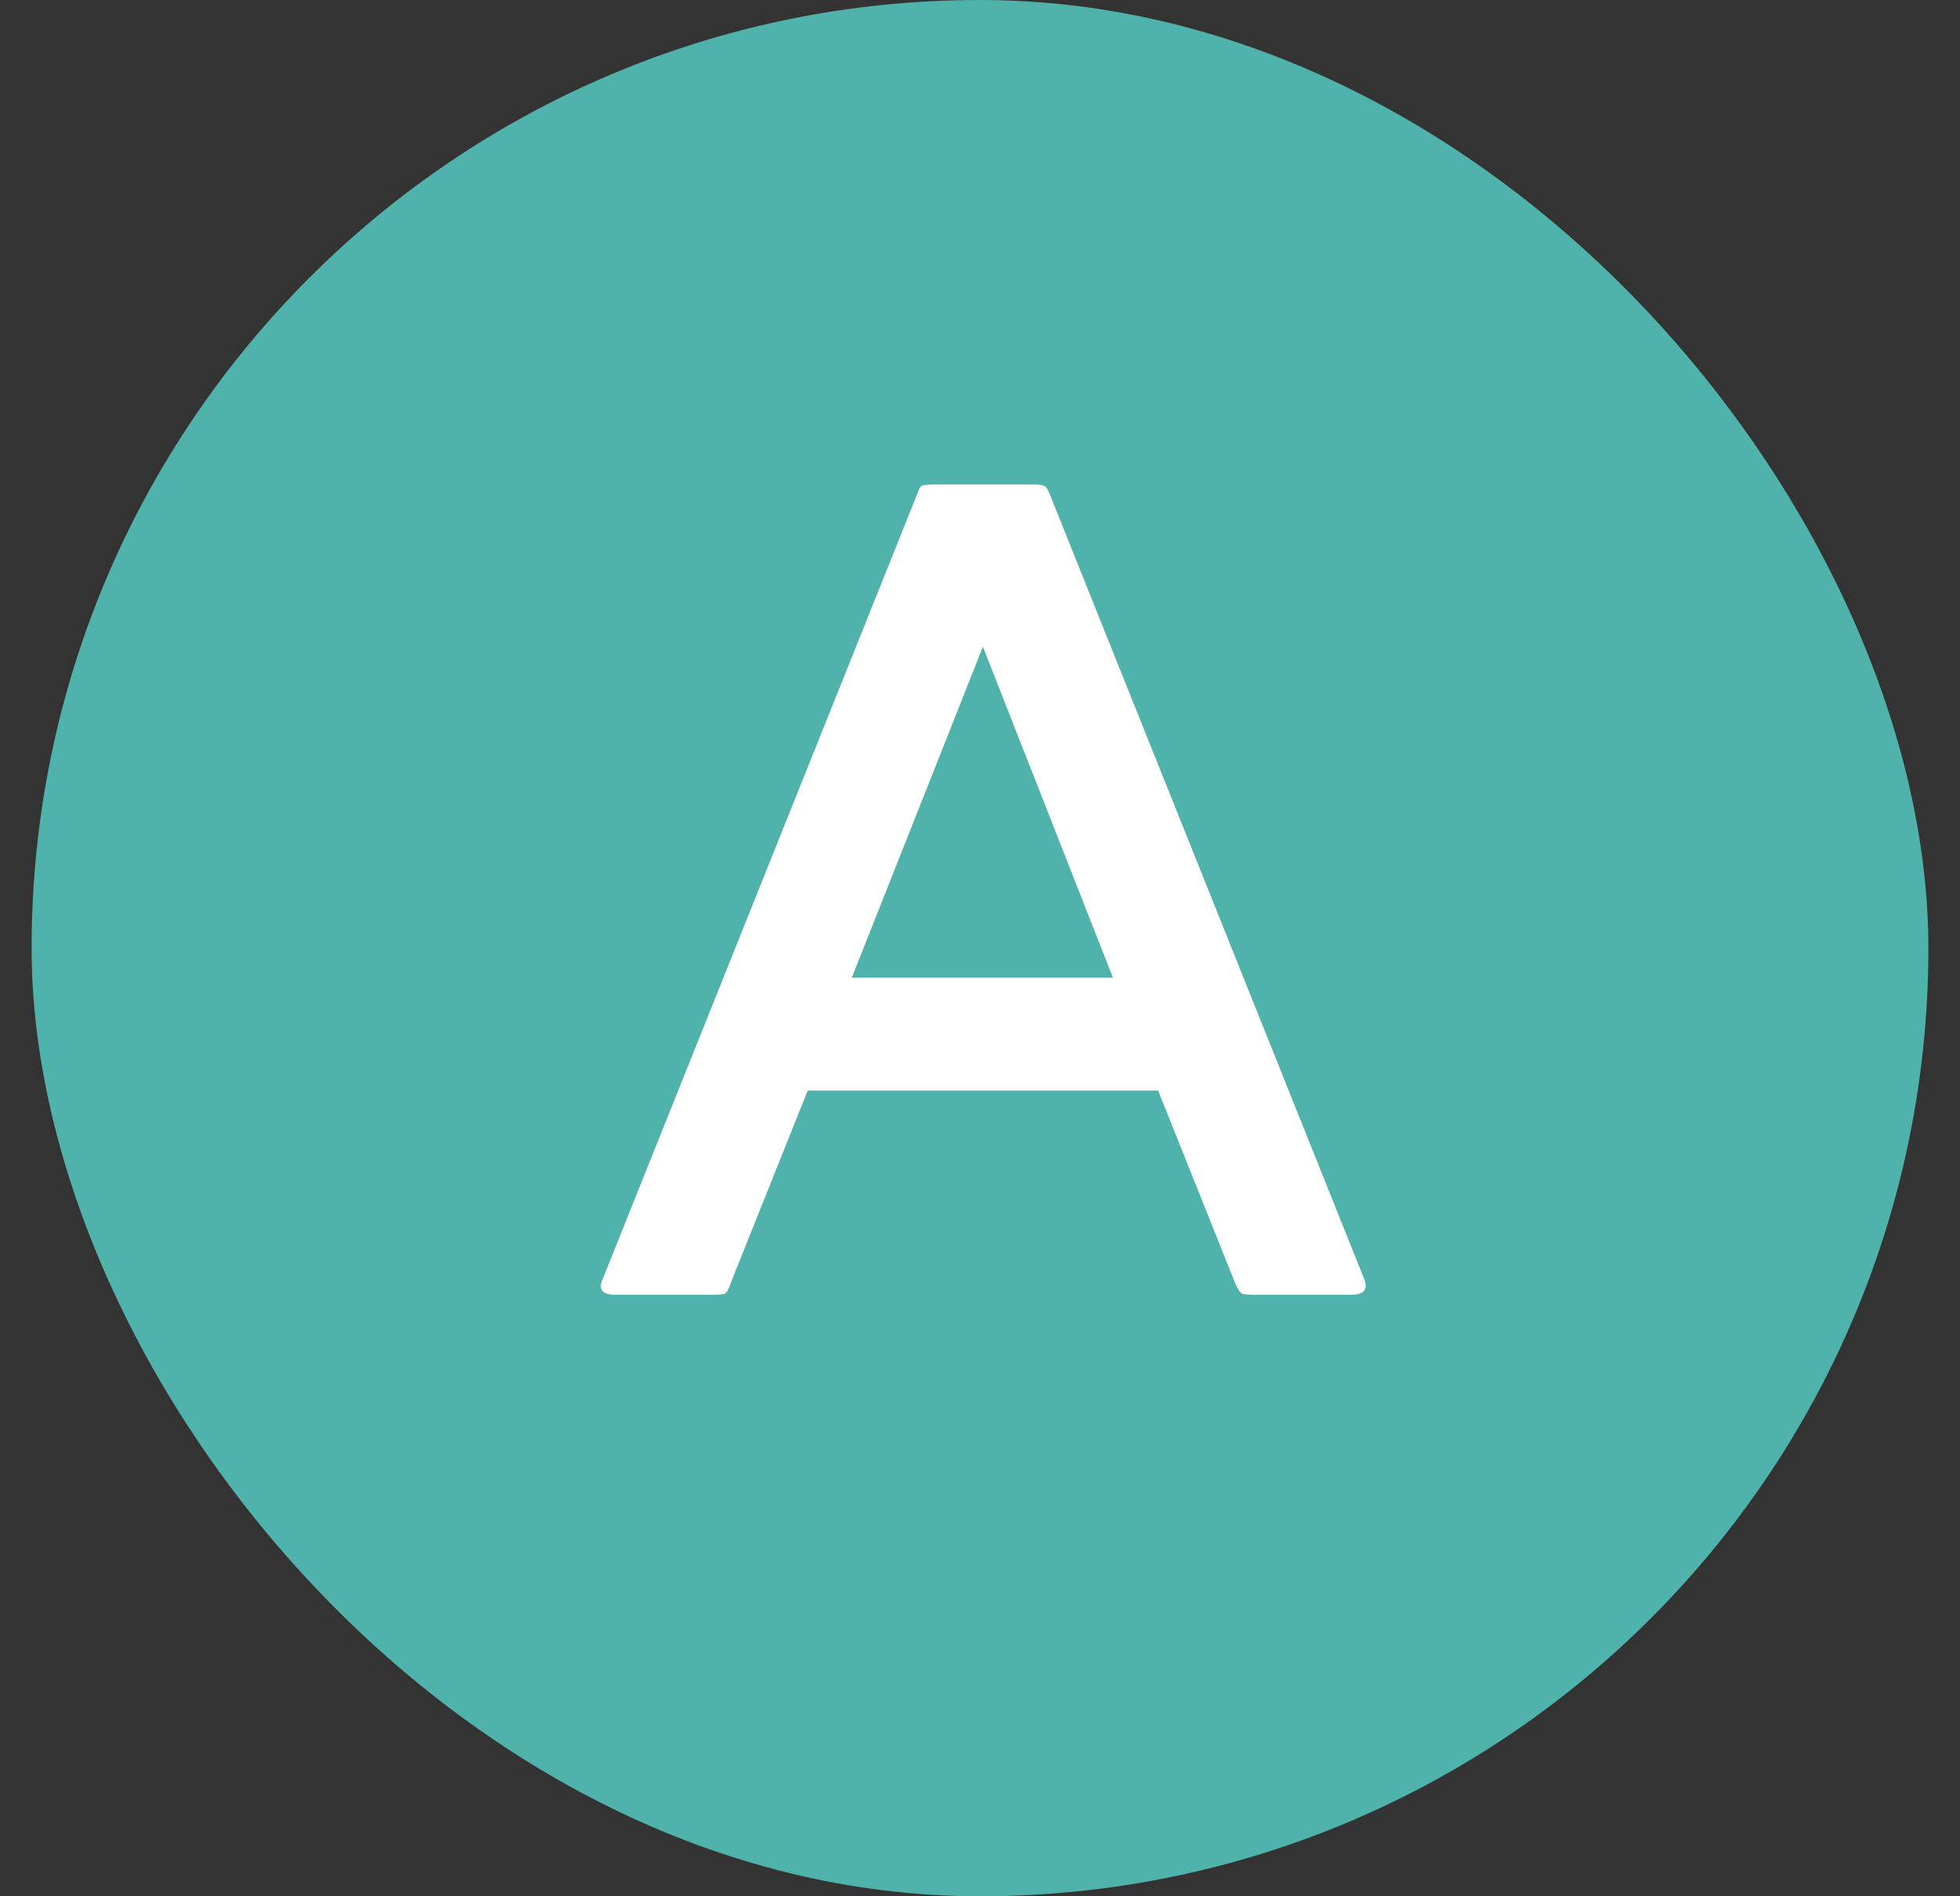 <svg width="31" height="30" viewBox="0 0 31 30" fill="none" xmlns="http://www.w3.org/2000/svg">
<rect x="0" y="0" width="31" height="30" fill="#333333" stroke="none"/>
<rect x="0.5" width="30" height="30" rx="15" fill="#4FB3AC"/>
<path d="M19.813 20.483C19.734 20.483 19.677 20.477 19.643 20.466C19.609 20.443 19.575 20.392 19.541 20.313L18.317 17.253H12.775L11.551 20.313C11.529 20.392 11.5 20.443 11.466 20.466C11.432 20.477 11.376 20.483 11.296 20.483H9.732C9.528 20.483 9.46 20.404 9.528 20.245L14.492 7.852C14.526 7.761 14.549 7.71 14.56 7.699C14.583 7.676 14.651 7.665 14.764 7.665H16.345C16.447 7.665 16.51 7.676 16.532 7.699C16.555 7.71 16.583 7.761 16.617 7.852L21.581 20.245C21.638 20.404 21.57 20.483 21.377 20.483H19.813ZM13.472 15.468H17.603L15.546 10.232L13.472 15.468Z" fill="white"/>
</svg>
